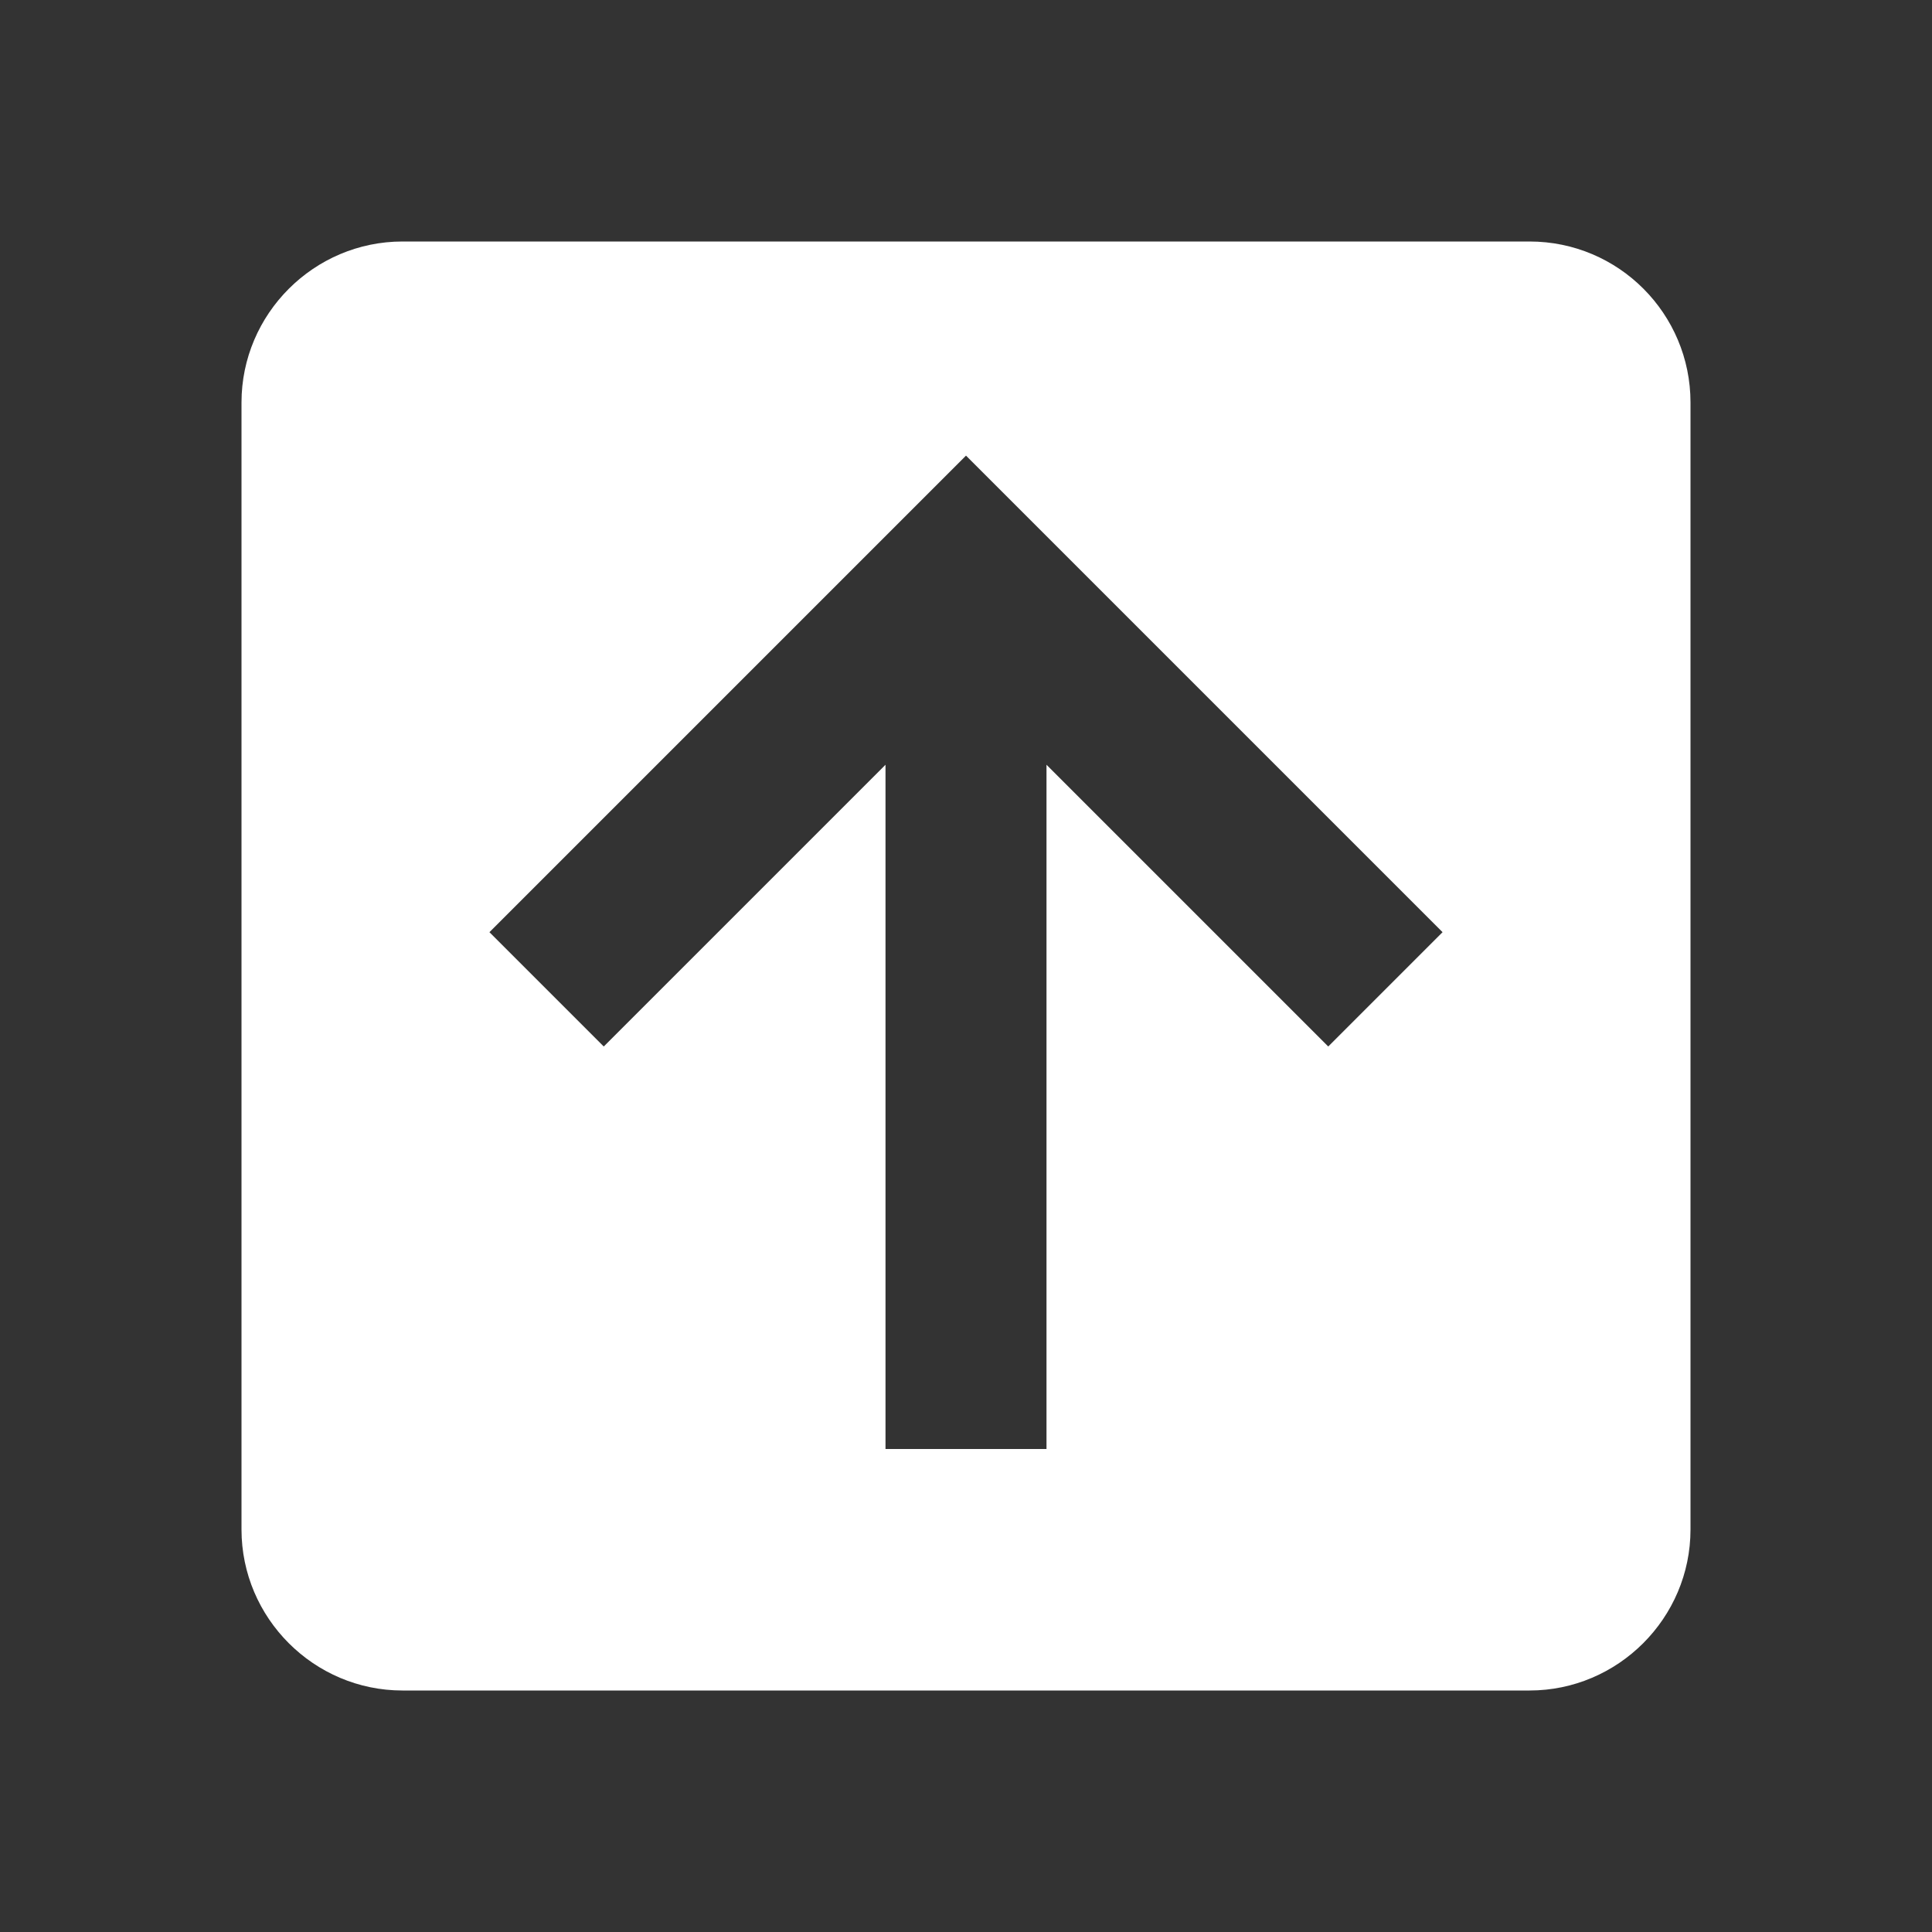 <?xml version="1.0" encoding="UTF-8"?><!DOCTYPE svg PUBLIC "-//W3C//DTD SVG 1.1//EN" "http://www.w3.org/Graphics/SVG/1.1/DTD/svg11.dtd"><svg xmlns="http://www.w3.org/2000/svg" xmlns:xlink="http://www.w3.org/1999/xlink" version="1.1" width="512" height="512" viewBox="0 0 512 512"><rect x="0" y="0" width="512" height="512" fill="#333333" stroke="none"/>    <path fill="#ffffff" transform="scale(1, -1) translate(0, -448)" glyph-name="arrow-up-box" unicode="&#xF6C2;" horiz-adv-x="512" d=" M448 42.667C448 19.2 428.8 0 405.333 0H106.667C83.2 0 64 19.2 64 42.667V341.333C64 364.8 83.2 384 106.667 384H405.333C429.013 384 448 364.8 448 341.333V42.667M277.333 64V245.333L352 170.667L382.293 200.96L256 327.253L129.707 200.96L160 170.667L234.667 245.333V64H277.333z" /></svg>